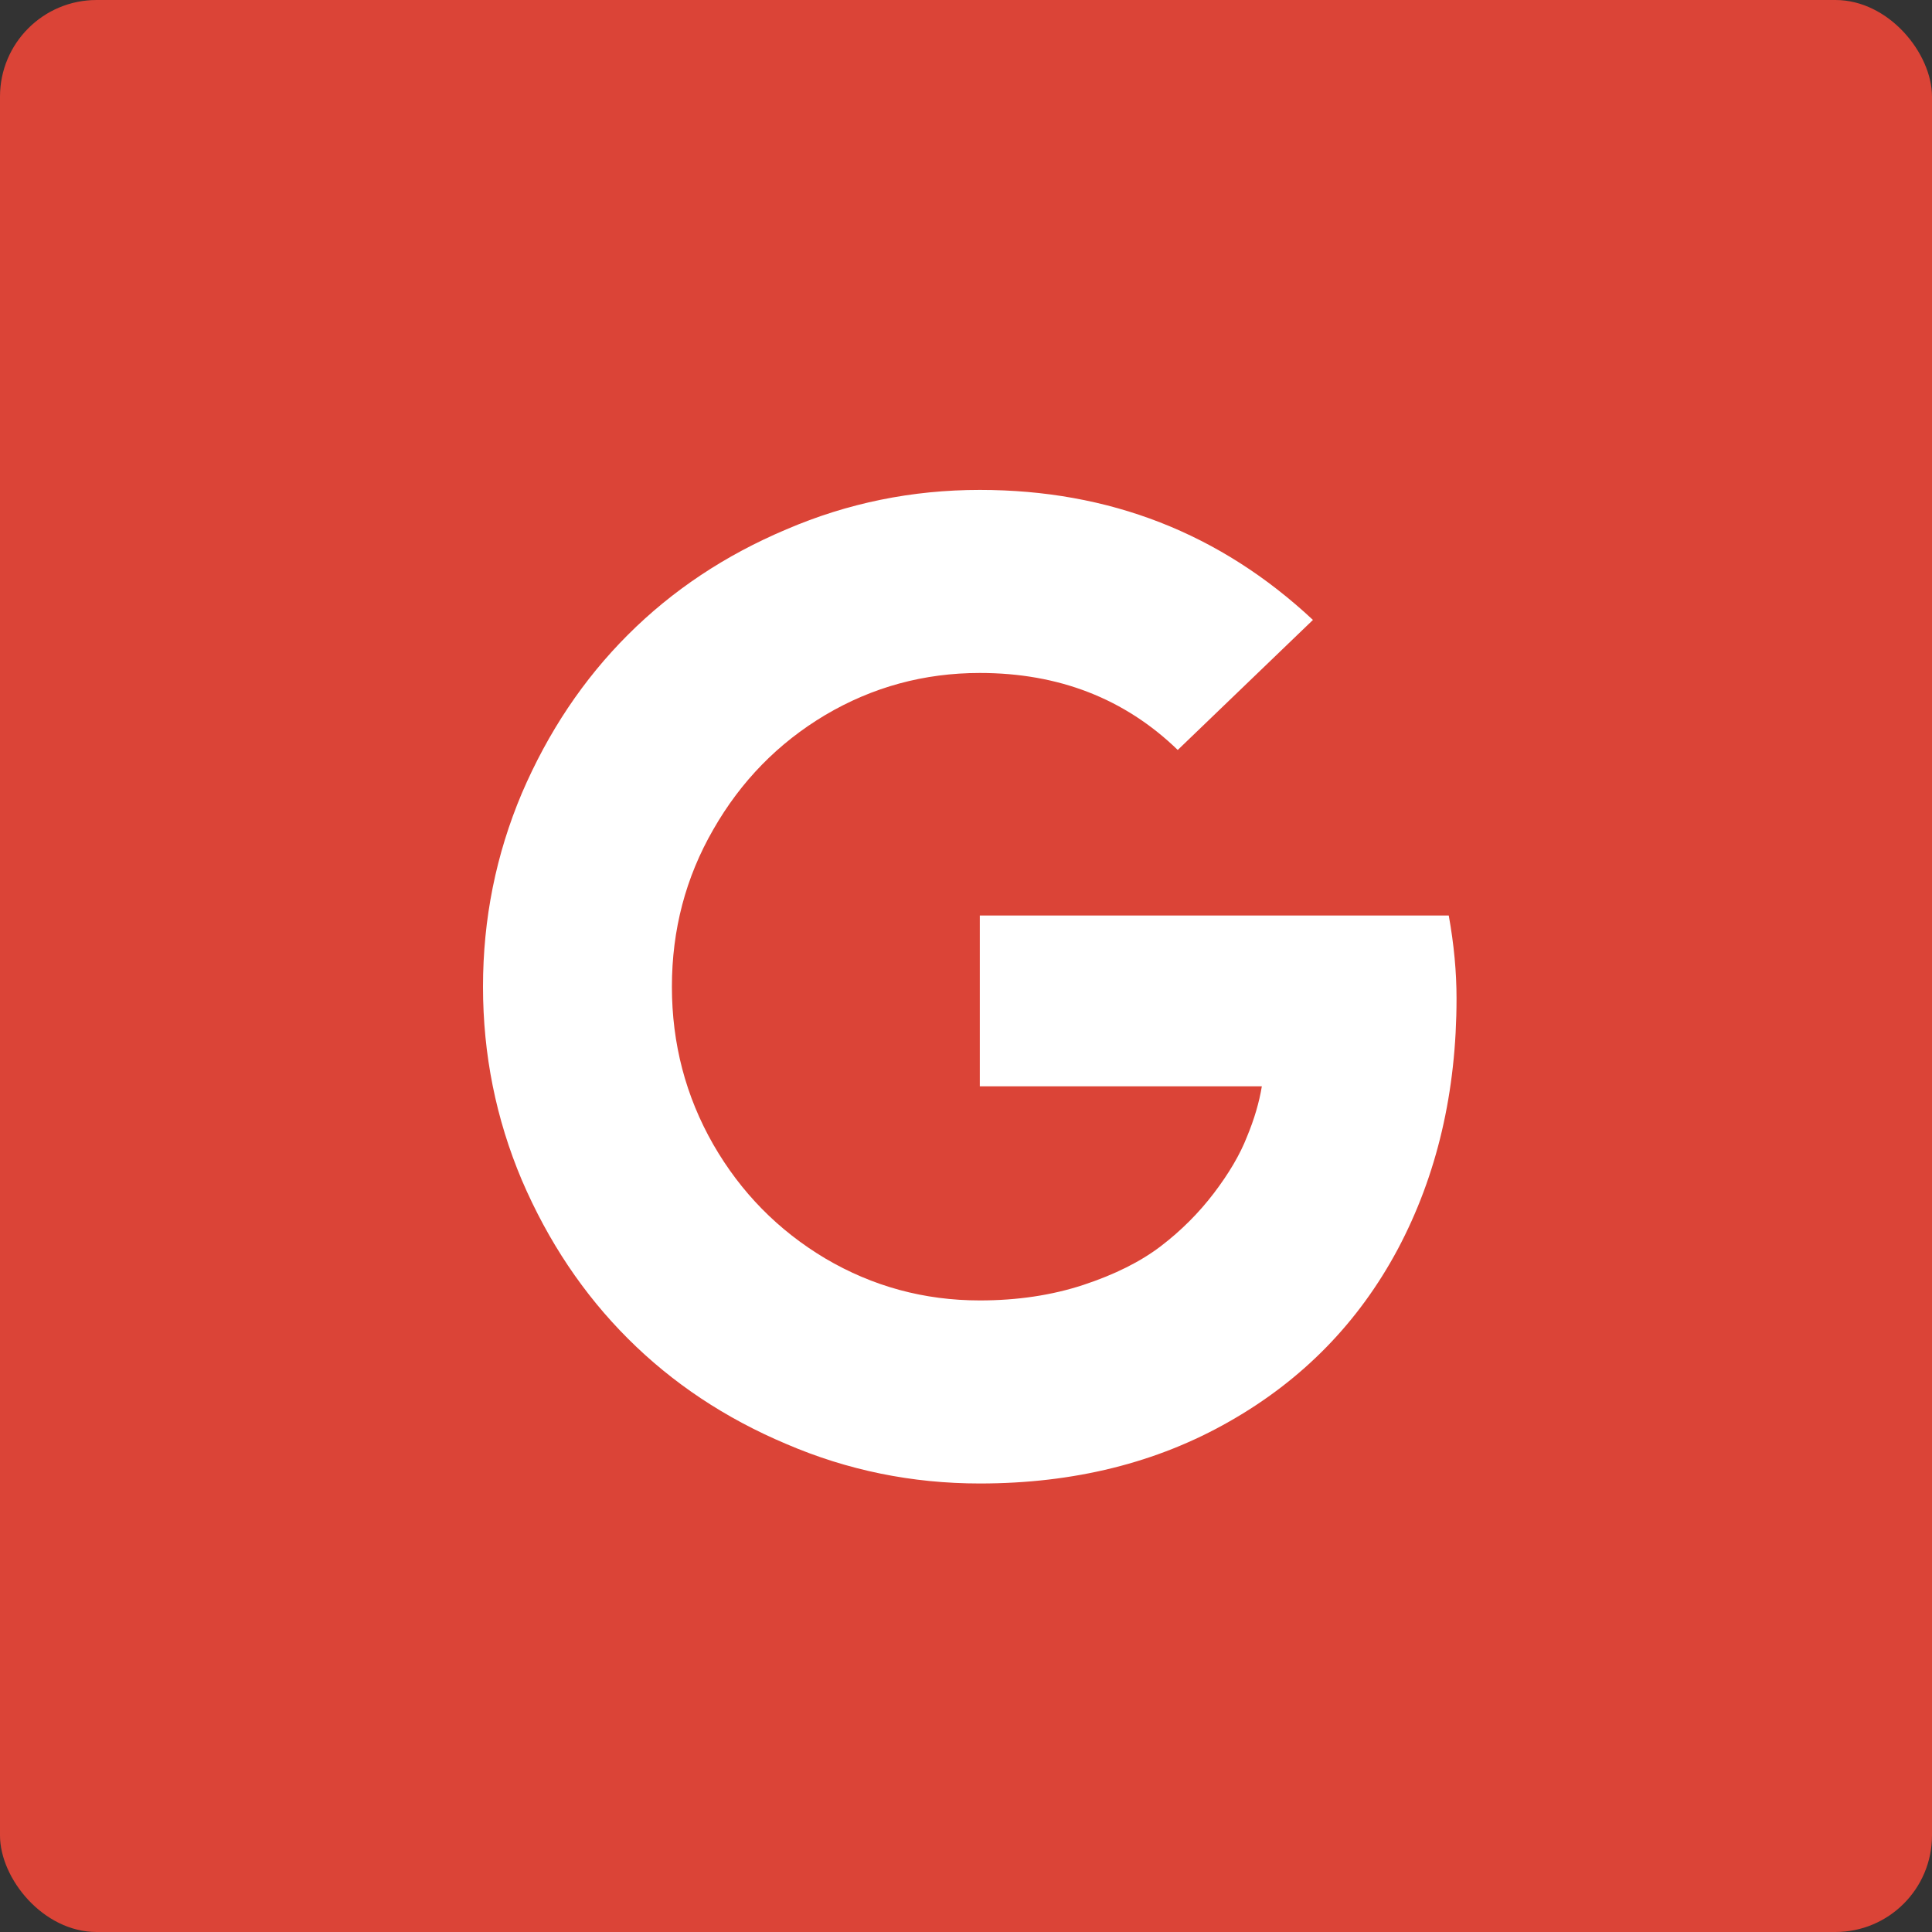 <svg width="40" height="40" viewBox="0 0 40 40" fill="none" xmlns="http://www.w3.org/2000/svg">
<rect x="0" y="0" width="40" height="40" fill="#333333" stroke="none"/>
<rect width="40" height="40" rx="2" fill="#DB4437"/>
<path d="M20.286 18.955H29.995C30.103 19.554 30.156 20.125 30.156 20.67C30.156 22.607 29.75 24.339 28.938 25.866C28.125 27.384 26.964 28.571 25.455 29.429C23.955 30.286 22.232 30.714 20.286 30.714C18.884 30.714 17.549 30.442 16.281 29.897C15.013 29.362 13.92 28.634 13 27.714C12.08 26.795 11.348 25.701 10.804 24.433C10.268 23.165 10 21.83 10 20.429C10 19.027 10.268 17.692 10.804 16.424C11.348 15.156 12.08 14.062 13 13.143C13.92 12.223 15.013 11.495 16.281 10.96C17.549 10.415 18.884 10.143 20.286 10.143C22.964 10.143 25.263 11.04 27.183 12.835L24.384 15.527C23.286 14.464 21.92 13.933 20.286 13.933C19.134 13.933 18.067 14.223 17.085 14.804C16.112 15.384 15.339 16.174 14.768 17.174C14.196 18.165 13.911 19.25 13.911 20.429C13.911 21.607 14.196 22.696 14.768 23.696C15.339 24.688 16.112 25.473 17.085 26.054C18.067 26.634 19.134 26.924 20.286 26.924C21.062 26.924 21.777 26.817 22.429 26.603C23.08 26.388 23.616 26.12 24.036 25.799C24.455 25.478 24.821 25.112 25.134 24.701C25.446 24.29 25.674 23.902 25.817 23.536C25.969 23.17 26.071 22.821 26.125 22.491H20.286V18.955Z" fill="white"/>
</svg>
